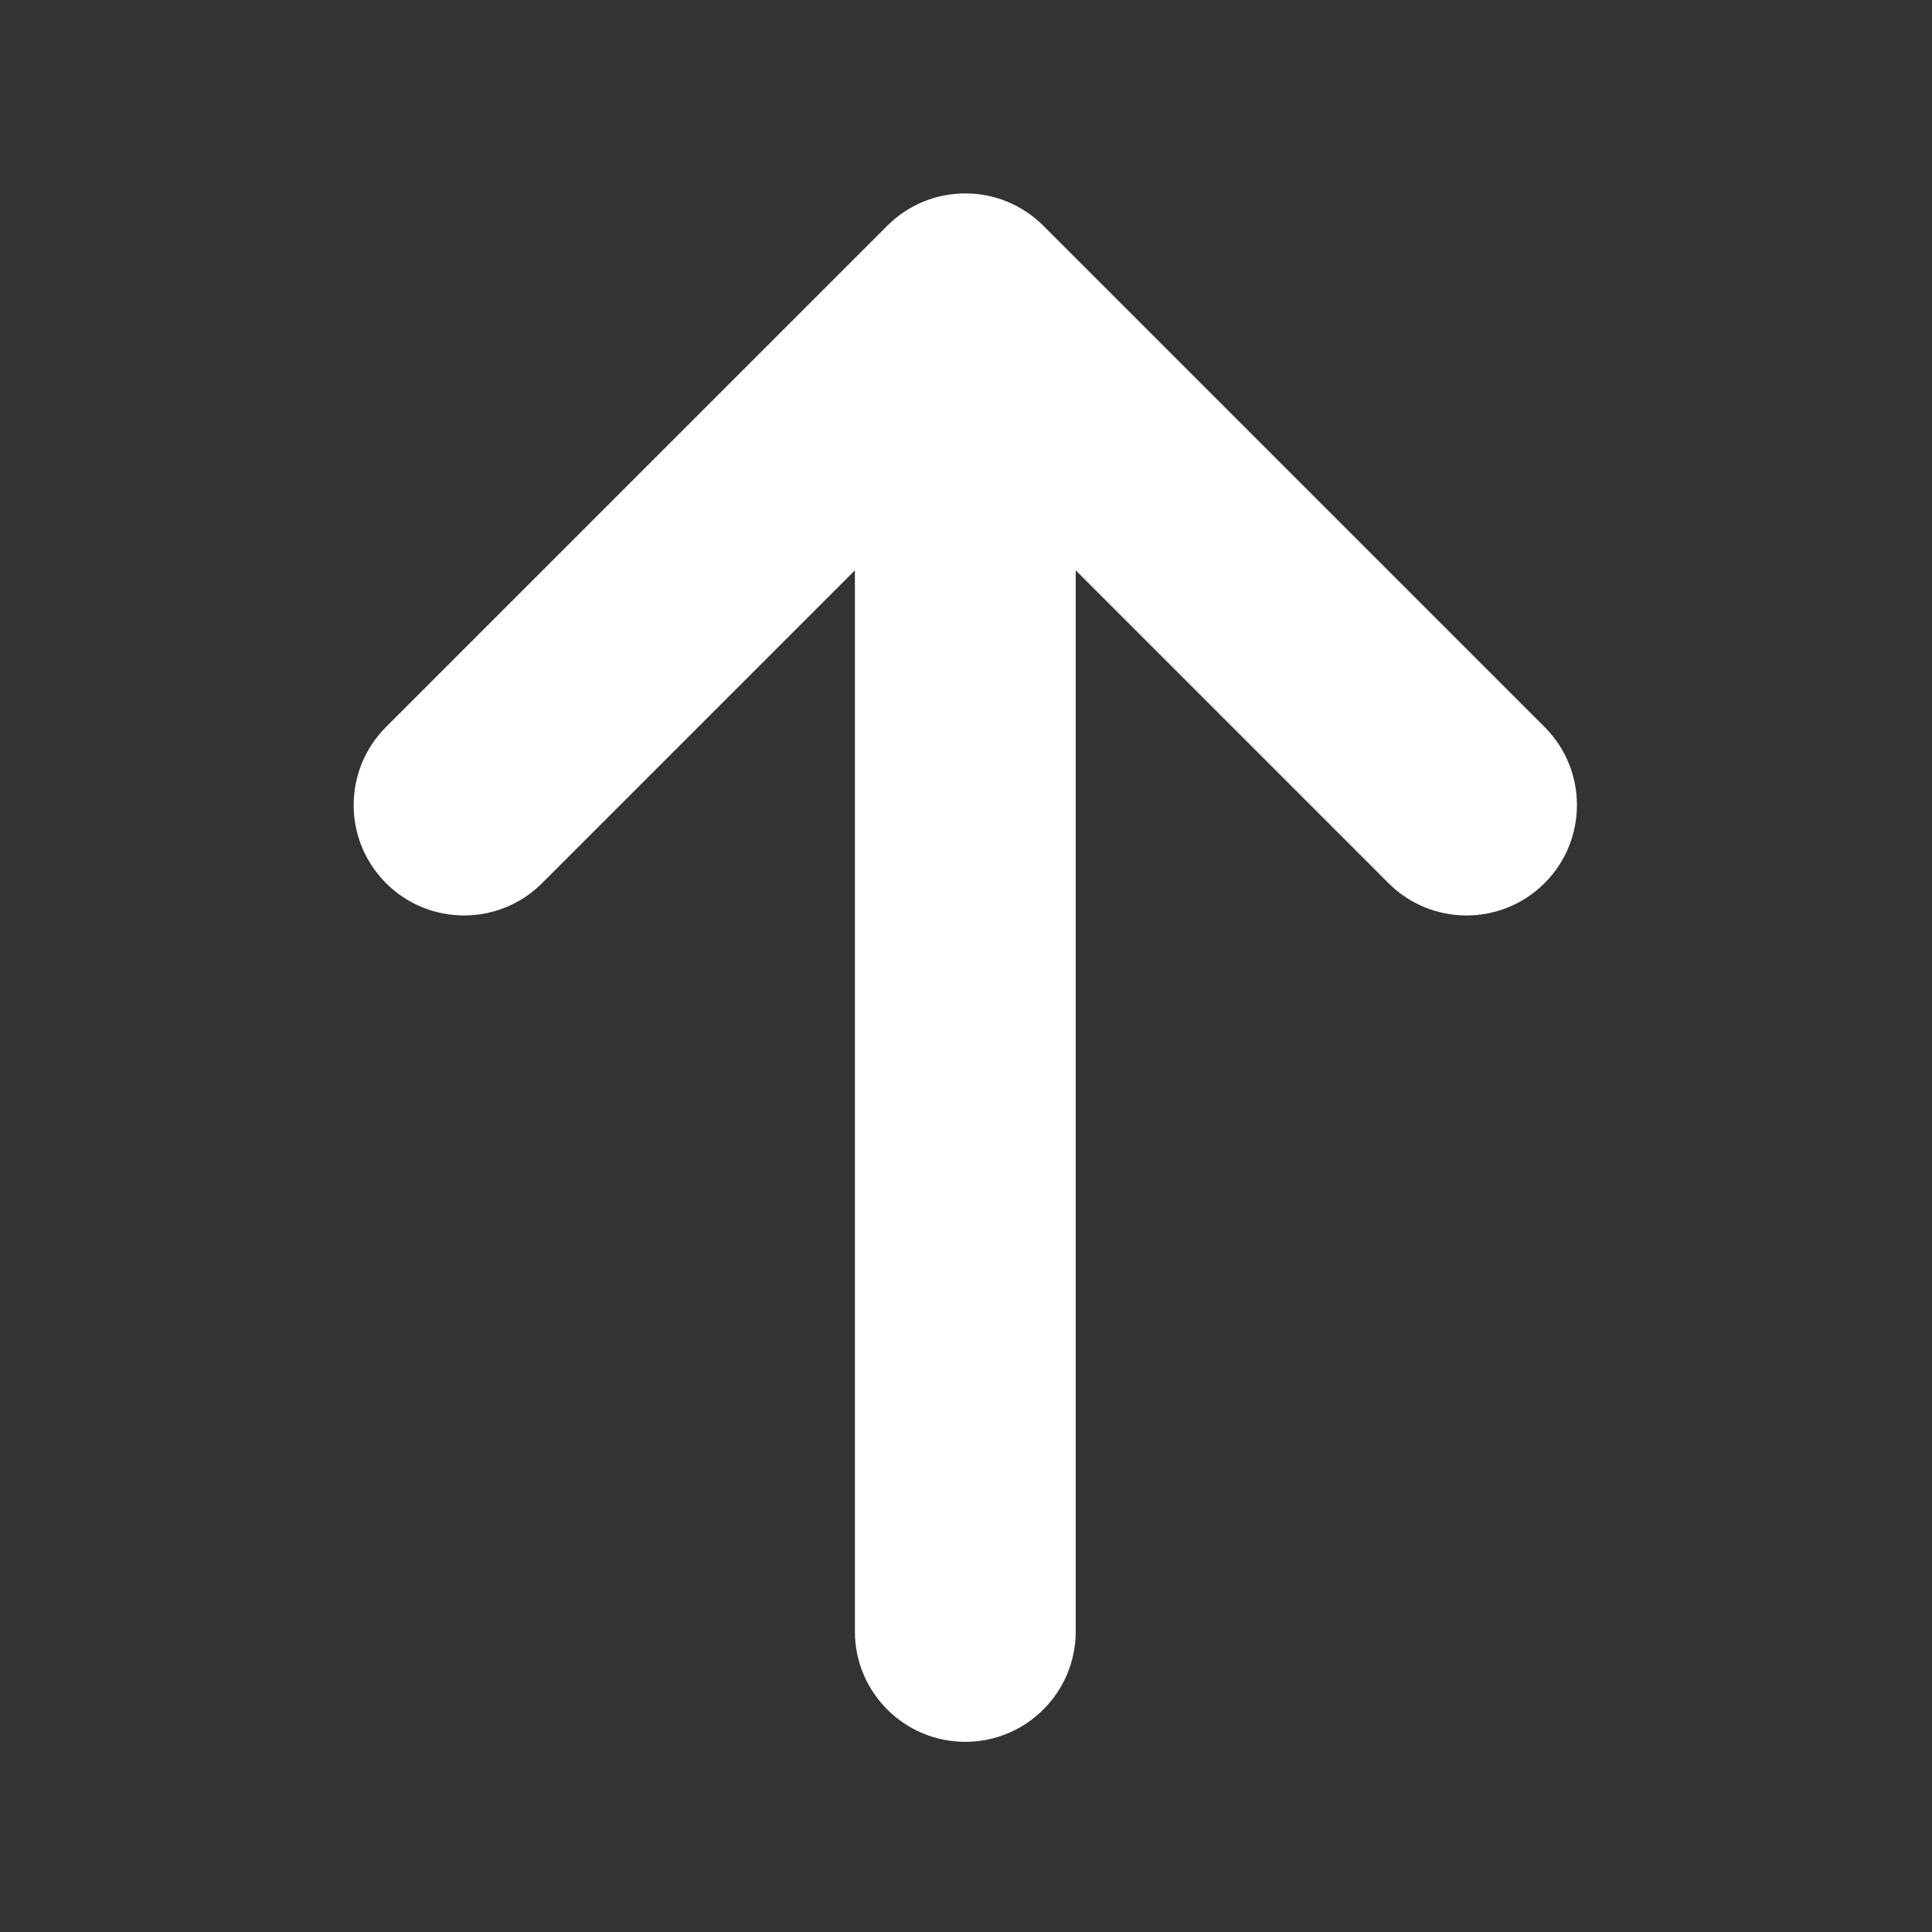 <svg xmlns="http://www.w3.org/2000/svg" xmlns:xlink="http://www.w3.org/1999/xlink" version="1.1" x="0px" y="0px" viewBox="0 0 100 100" enable-background="new 0 0 100 100" xml:space="preserve"><rect x="0" y="0" width="100" height="100" fill="#333333" stroke="none"/><g><path d="M45.923,11.686L19.979,37.629c-2.231,2.232-2.231,5.852,0,8.081c2.23,2.232,5.85,2.232,8.082,0l16.188-16.188v54.92   c0,3.156,2.559,5.715,5.715,5.715s5.715-2.559,5.715-5.715v-54.92L71.866,45.71c2.23,2.232,5.851,2.232,8.082,0   c1.115-1.115,1.674-2.578,1.674-4.041c0-1.462-0.559-2.926-1.674-4.04L54.005,11.686C51.773,9.453,48.155,9.453,45.923,11.686z" style="fill:#ffffff"></path></g></svg>